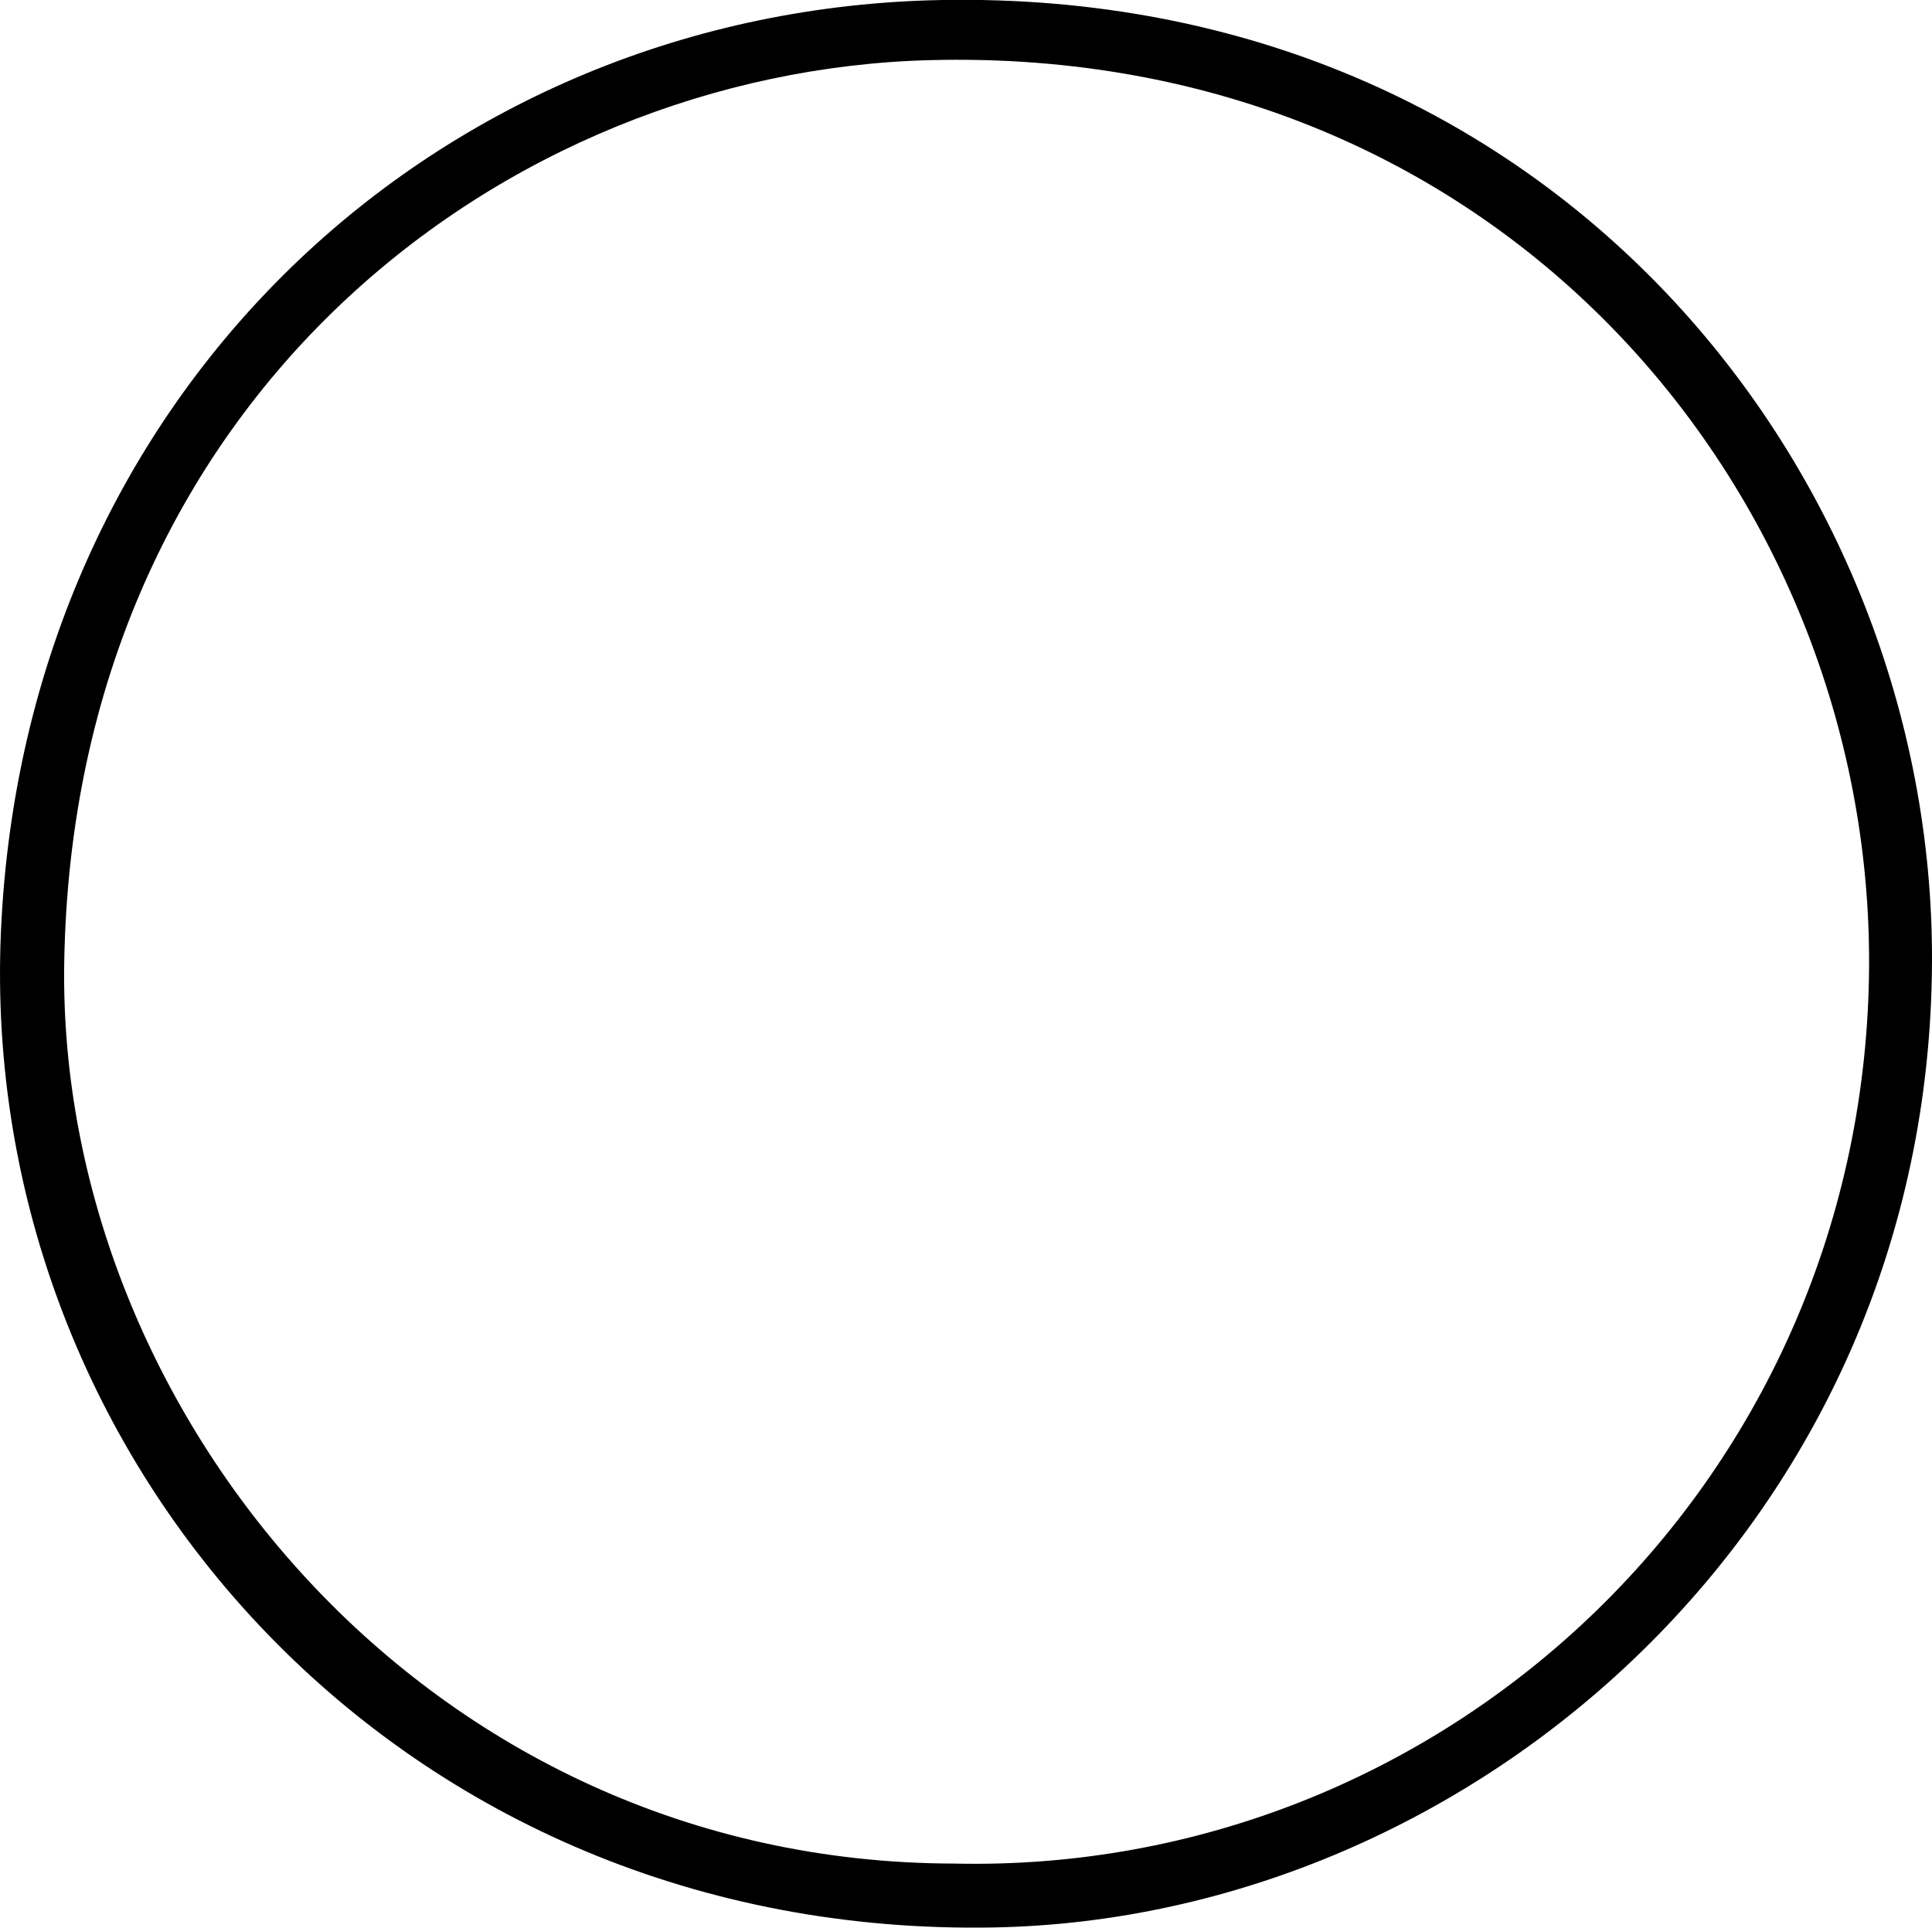 <svg id="Layer_1" data-name="Layer 1" xmlns="http://www.w3.org/2000/svg" viewBox="0 0 279.48 278.87"><path d="M279.48,139.14c-.33,81-66.34,138.39-135.67,139.7-85.56,1.62-147-67-143.68-143.94C3.5,56.67,63.58,1.28,136.33,0,224.81-1.51,279.77,68.59,279.48,139.14ZM138,269.6c70.67,1.61,131-54.49,132.36-128.15C271.61,72.67,218,6.52,134.5,8.7,73.1,10.3,10.58,57.58,9.29,139.35,8.28,204,61.57,269.46,138,269.6Z"/></svg>